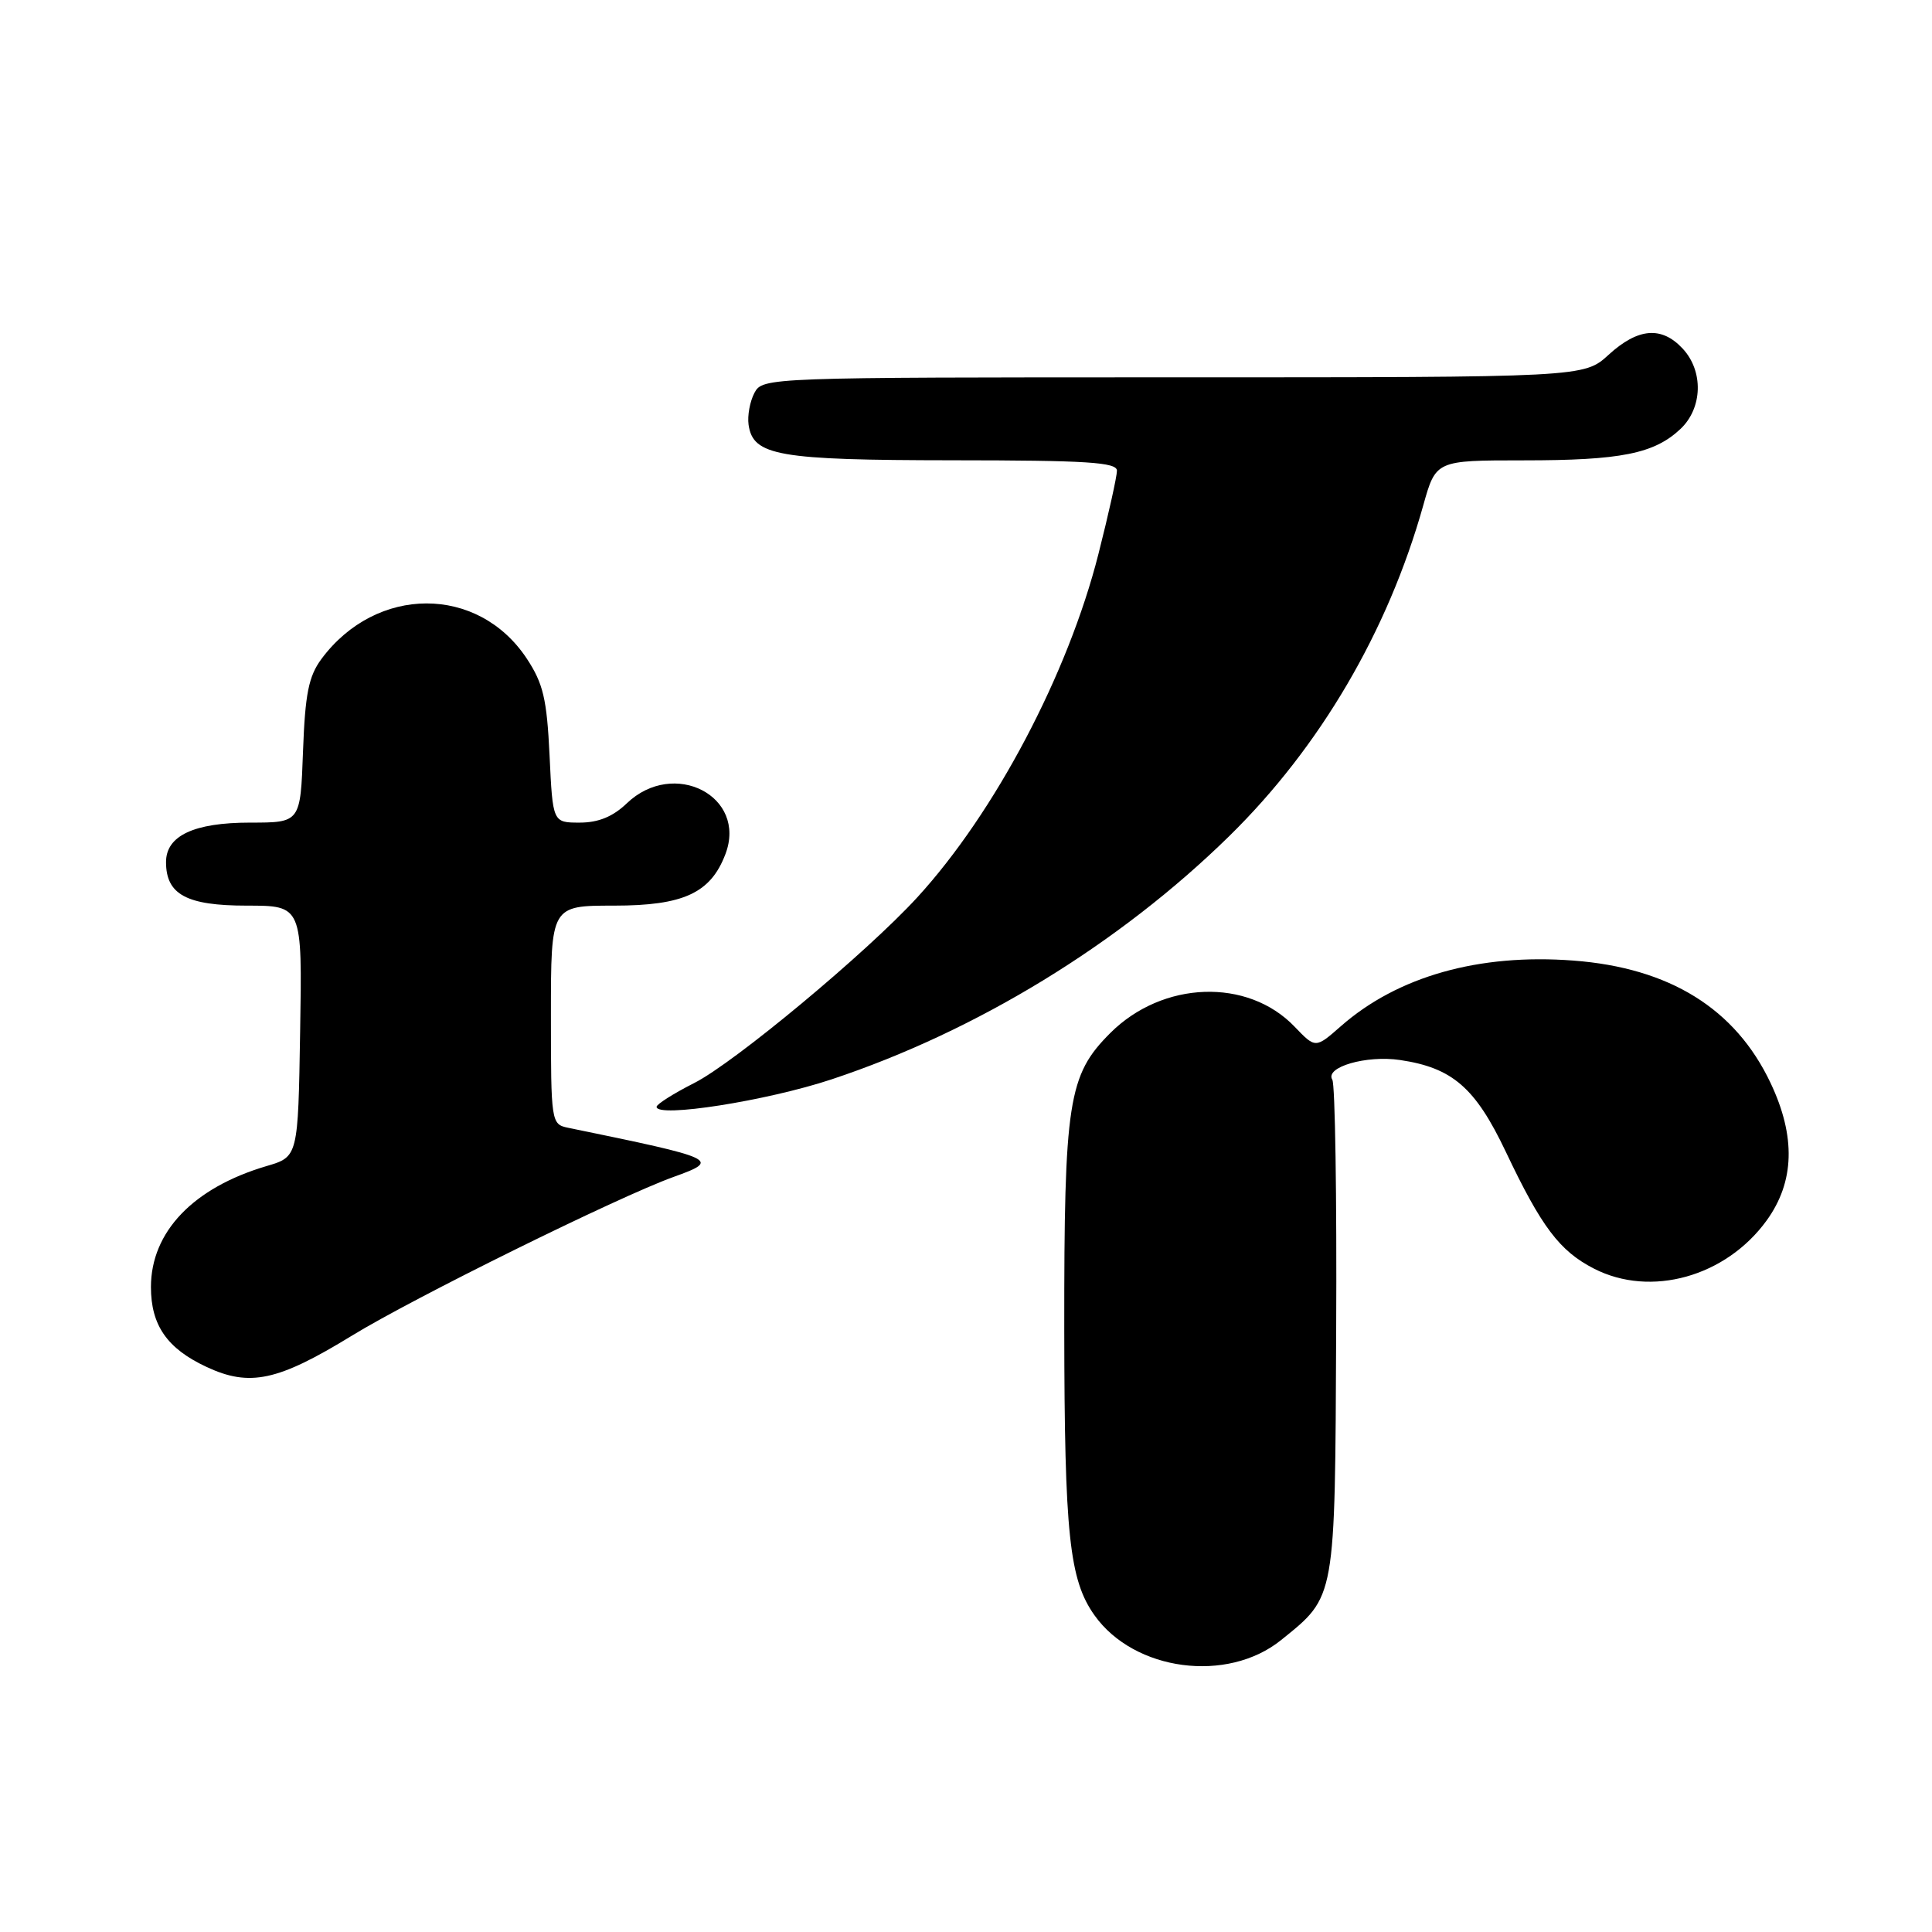 <?xml version="1.0" encoding="UTF-8" standalone="no"?>
<!DOCTYPE svg PUBLIC "-//W3C//DTD SVG 1.1//EN" "http://www.w3.org/Graphics/SVG/1.1/DTD/svg11.dtd" >
<svg xmlns="http://www.w3.org/2000/svg" xmlns:xlink="http://www.w3.org/1999/xlink" version="1.1" viewBox="0 0 256 256">
 <g >
 <path fill="currentColor"
d=" M 169.76 217.31 C 177.02 211.45 176.89 212.17 177.05 176.31 C 177.14 158.62 176.91 143.66 176.54 143.07 C 175.51 141.40 181.05 139.79 185.53 140.46 C 192.46 141.49 195.49 144.12 199.52 152.60 C 204.25 162.58 206.66 165.77 211.21 168.10 C 218.74 171.96 228.68 169.18 234.09 161.72 C 237.80 156.59 237.97 150.60 234.61 143.50 C 229.95 133.65 221.23 128.24 208.47 127.28 C 195.97 126.33 185.20 129.37 177.68 135.97 C 174.31 138.93 174.31 138.93 171.54 136.04 C 165.32 129.55 154.05 129.95 147.11 136.89 C 141.53 142.47 141.00 145.92 141.02 176.19 C 141.05 203.33 141.69 209.35 145.03 214.04 C 150.30 221.44 162.63 223.07 169.76 217.31 Z  M 46.60 177.00 C 54.76 171.99 81.94 158.58 89.25 155.95 C 95.52 153.69 95.16 153.52 75.25 149.43 C 73.04 148.97 73.00 148.69 73.00 134.48 C 73.00 120.00 73.00 120.00 81.37 120.00 C 90.56 120.00 94.16 118.34 96.12 113.18 C 99.04 105.51 89.28 100.48 83.05 106.45 C 81.21 108.21 79.29 109.00 76.82 109.00 C 73.24 109.00 73.24 109.00 72.82 100.10 C 72.46 92.60 71.98 90.57 69.79 87.25 C 63.33 77.50 49.85 77.53 42.59 87.32 C 40.90 89.61 40.43 91.92 40.15 99.57 C 39.81 109.00 39.81 109.00 33.13 109.00 C 25.70 109.00 22.00 110.74 22.00 114.23 C 22.00 118.53 24.72 120.00 32.68 120.00 C 40.05 120.00 40.05 120.00 39.77 136.64 C 39.50 153.28 39.50 153.28 35.32 154.51 C 25.60 157.38 20.01 163.23 20.00 170.53 C 20.00 175.61 22.15 178.70 27.38 181.13 C 33.09 183.80 36.82 182.99 46.60 177.00 Z  M 110.16 143.03 C 129.38 136.65 148.28 125.10 162.87 110.80 C 174.88 99.03 183.91 83.65 188.59 66.96 C 190.26 61.00 190.26 61.00 201.89 61.00 C 214.77 61.00 219.18 60.12 222.66 56.85 C 225.61 54.08 225.75 49.18 222.96 46.19 C 220.17 43.19 217.05 43.45 213.16 47.00 C 209.88 50.00 209.88 50.00 155.47 50.00 C 101.64 50.00 101.06 50.02 99.97 52.05 C 99.37 53.18 99.02 55.08 99.19 56.28 C 99.78 60.39 103.08 60.97 126.25 60.99 C 144.01 61.00 148.00 61.25 148.00 62.37 C 148.00 63.13 146.90 68.09 145.55 73.40 C 141.52 89.31 131.82 107.69 121.55 118.90 C 114.85 126.22 97.34 140.79 92.00 143.50 C 89.25 144.89 87.00 146.32 87.00 146.66 C 87.00 148.16 101.59 145.87 110.16 143.03 Z "/>
</g>
</svg>